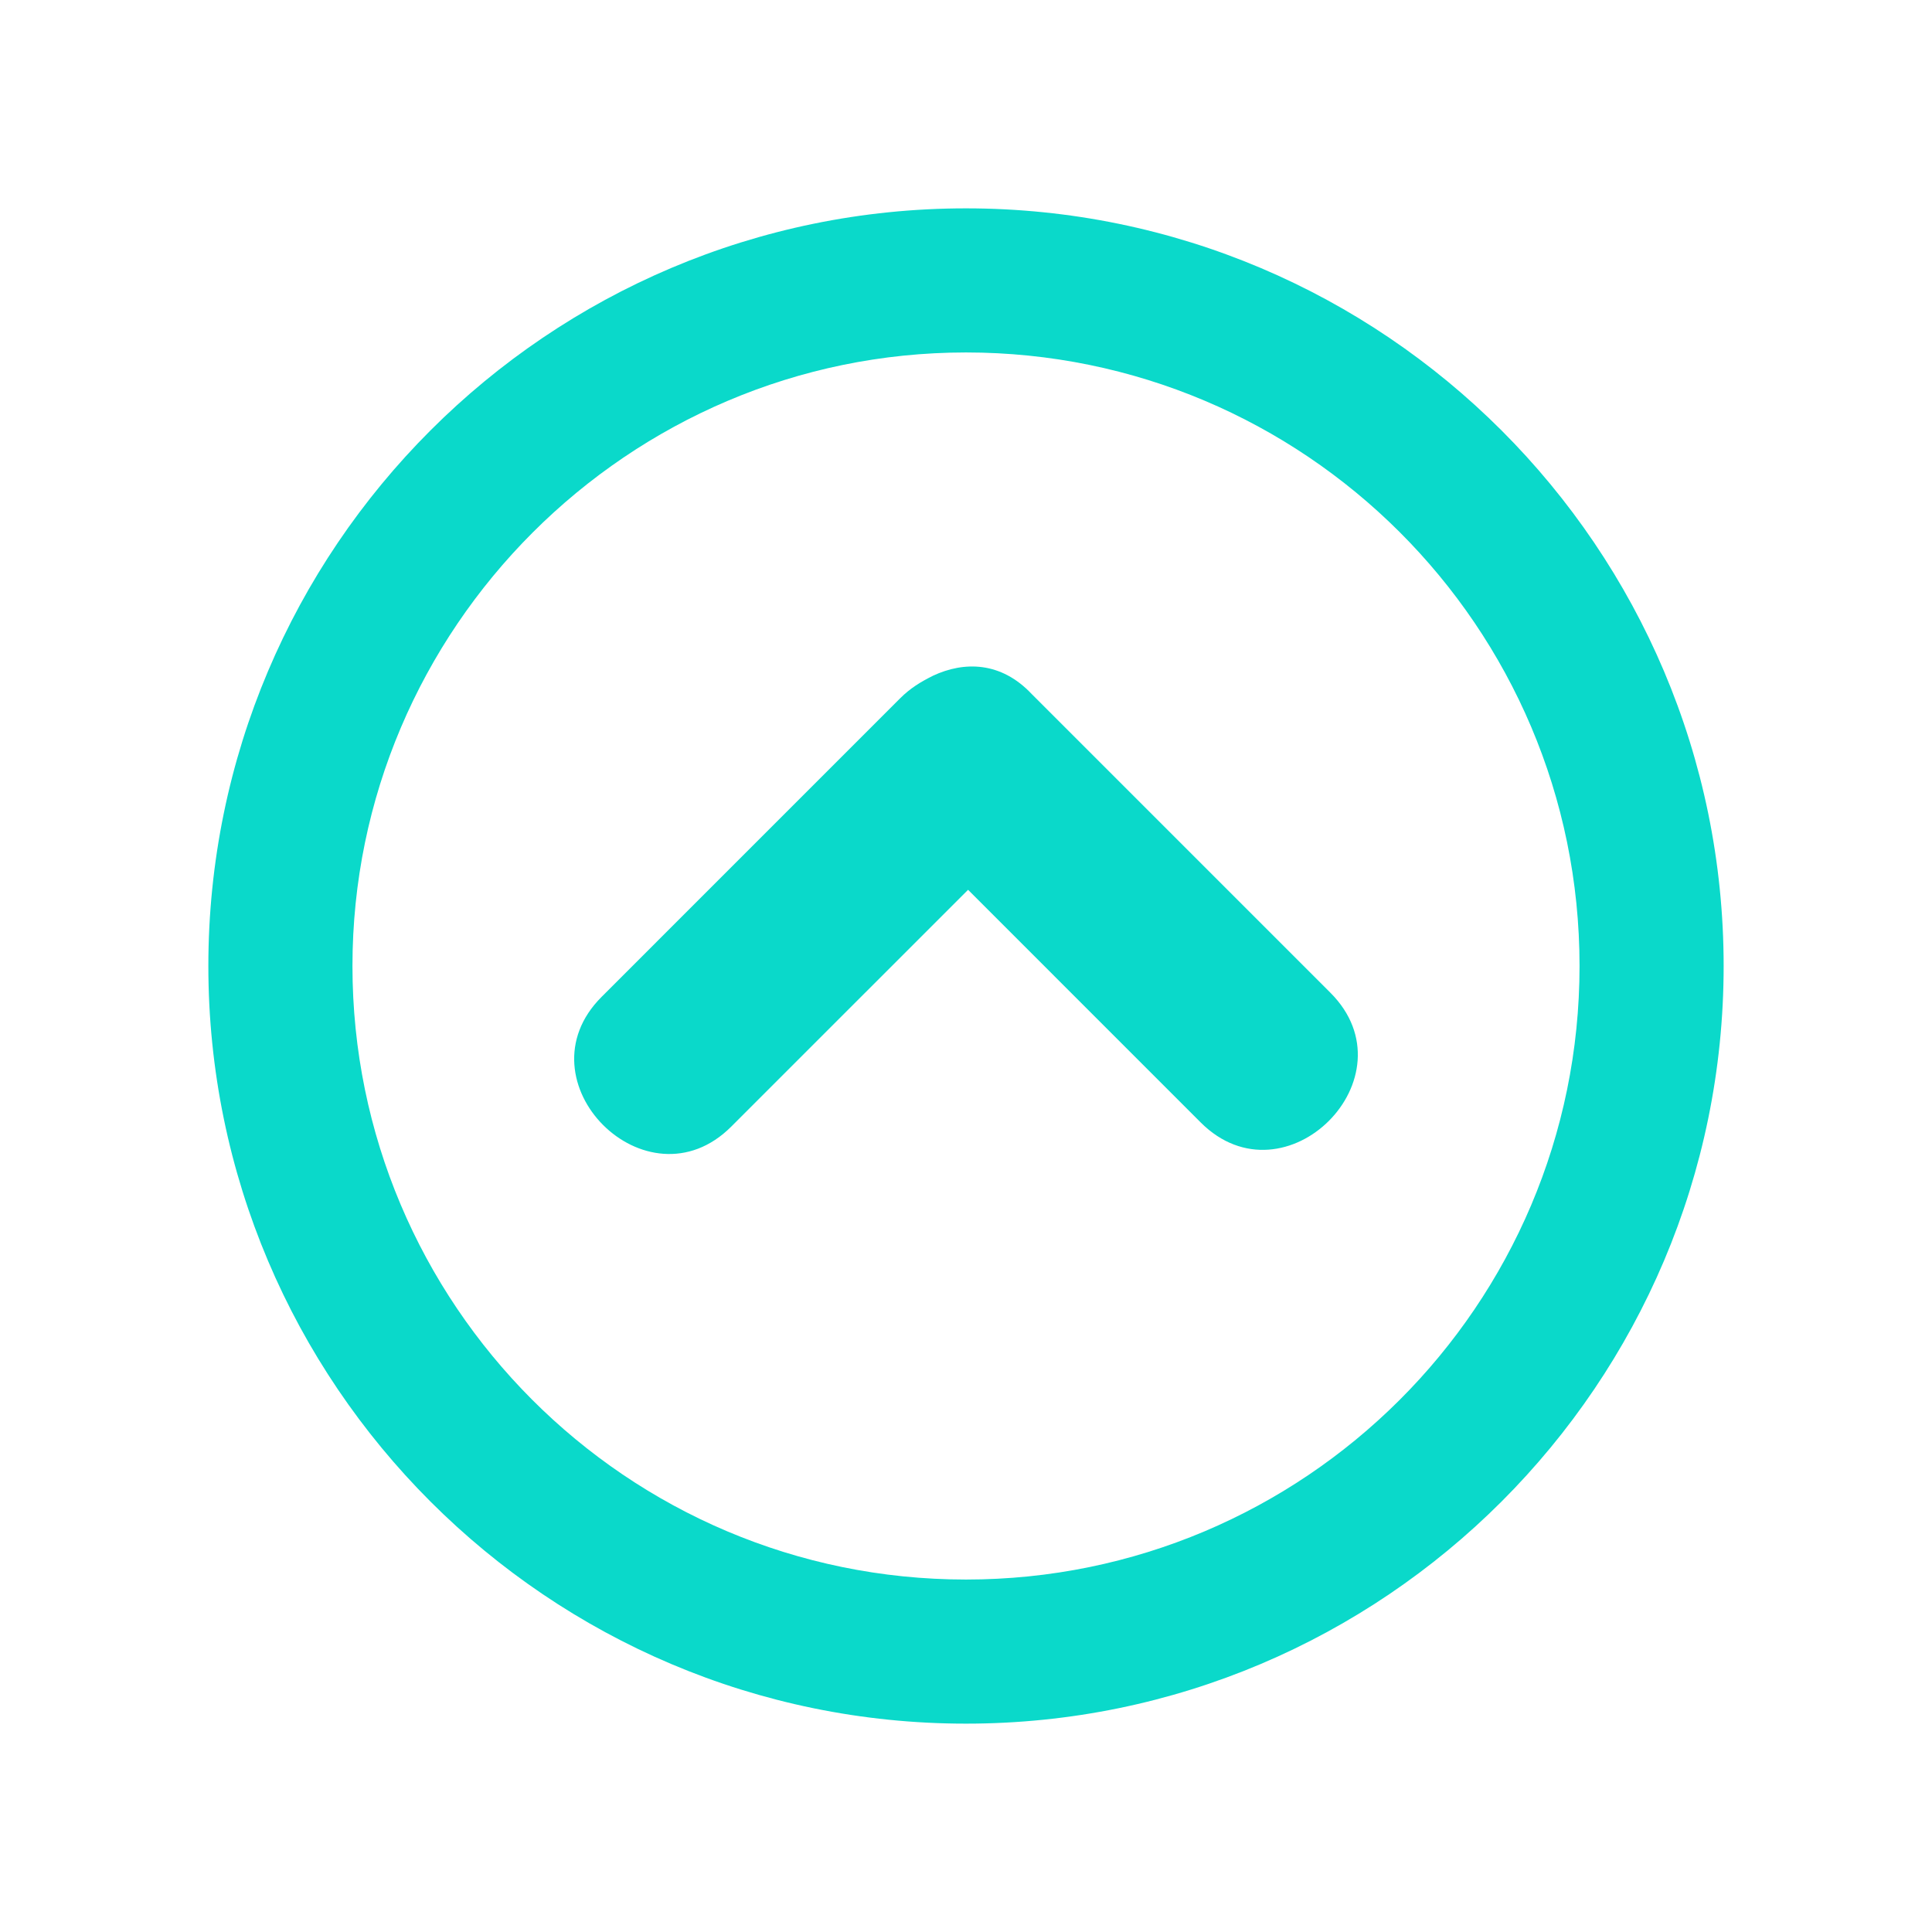 <svg width="102" height="102" viewBox="0 0 102 102" fill="none" xmlns="http://www.w3.org/2000/svg">
<g filter="url(#filter0_d_21_166)">
<path d="M49.261 35.674C48.608 36 48.065 36.326 47.521 36.869C42.303 42.087 36.978 47.413 31.761 52.63C27.304 57.086 34.152 63.935 38.608 59.478L51.109 46.977C55.239 51.108 59.261 55.13 63.391 59.26C67.847 63.716 74.696 56.868 70.239 52.412L54.478 36.651C52.848 34.912 50.892 34.912 49.261 35.673L49.261 35.674Z" fill="#0AD9CA"/>
<path d="M11 51C11 73.066 28.935 91 51 91C73.066 91 91 73.065 91 51C91 28.934 73.065 11 51 11C28.935 11 11 28.934 11 51ZM83.392 51C83.392 68.935 68.827 83.392 51 83.392C33.065 83.392 18.608 68.827 18.608 51C18.608 33.173 33.173 18.608 51 18.608C68.827 18.608 83.392 33.064 83.392 51Z" fill="#0AD9CA"/>
</g>
<defs>
<filter id="filter0_d_21_166" x="0.1" y="0.1" width="101.8" height="101.8" filterUnits="userSpaceOnUse" color-interpolation-filters="sRGB">
<feFlood flood-opacity="0" result="BackgroundImageFix"/>
<feColorMatrix in="SourceAlpha" type="matrix" values="0 0 0 0 0 0 0 0 0 0 0 0 0 0 0 0 0 0 127 0" result="hardAlpha"/>
<feOffset/>
<feGaussianBlur stdDeviation="5.45"/>
<feComposite in2="hardAlpha" operator="out"/>
<feColorMatrix type="matrix" values="0 0 0 0 0.815 0 0 0 0 0.514 0 0 0 0 1 0 0 0 0.1 0"/>
<feBlend mode="normal" in2="BackgroundImageFix" result="effect1_dropShadow_21_166"/>
<feBlend mode="normal" in="SourceGraphic" in2="effect1_dropShadow_21_166" result="shape"/>
</filter>
</defs>
</svg>
